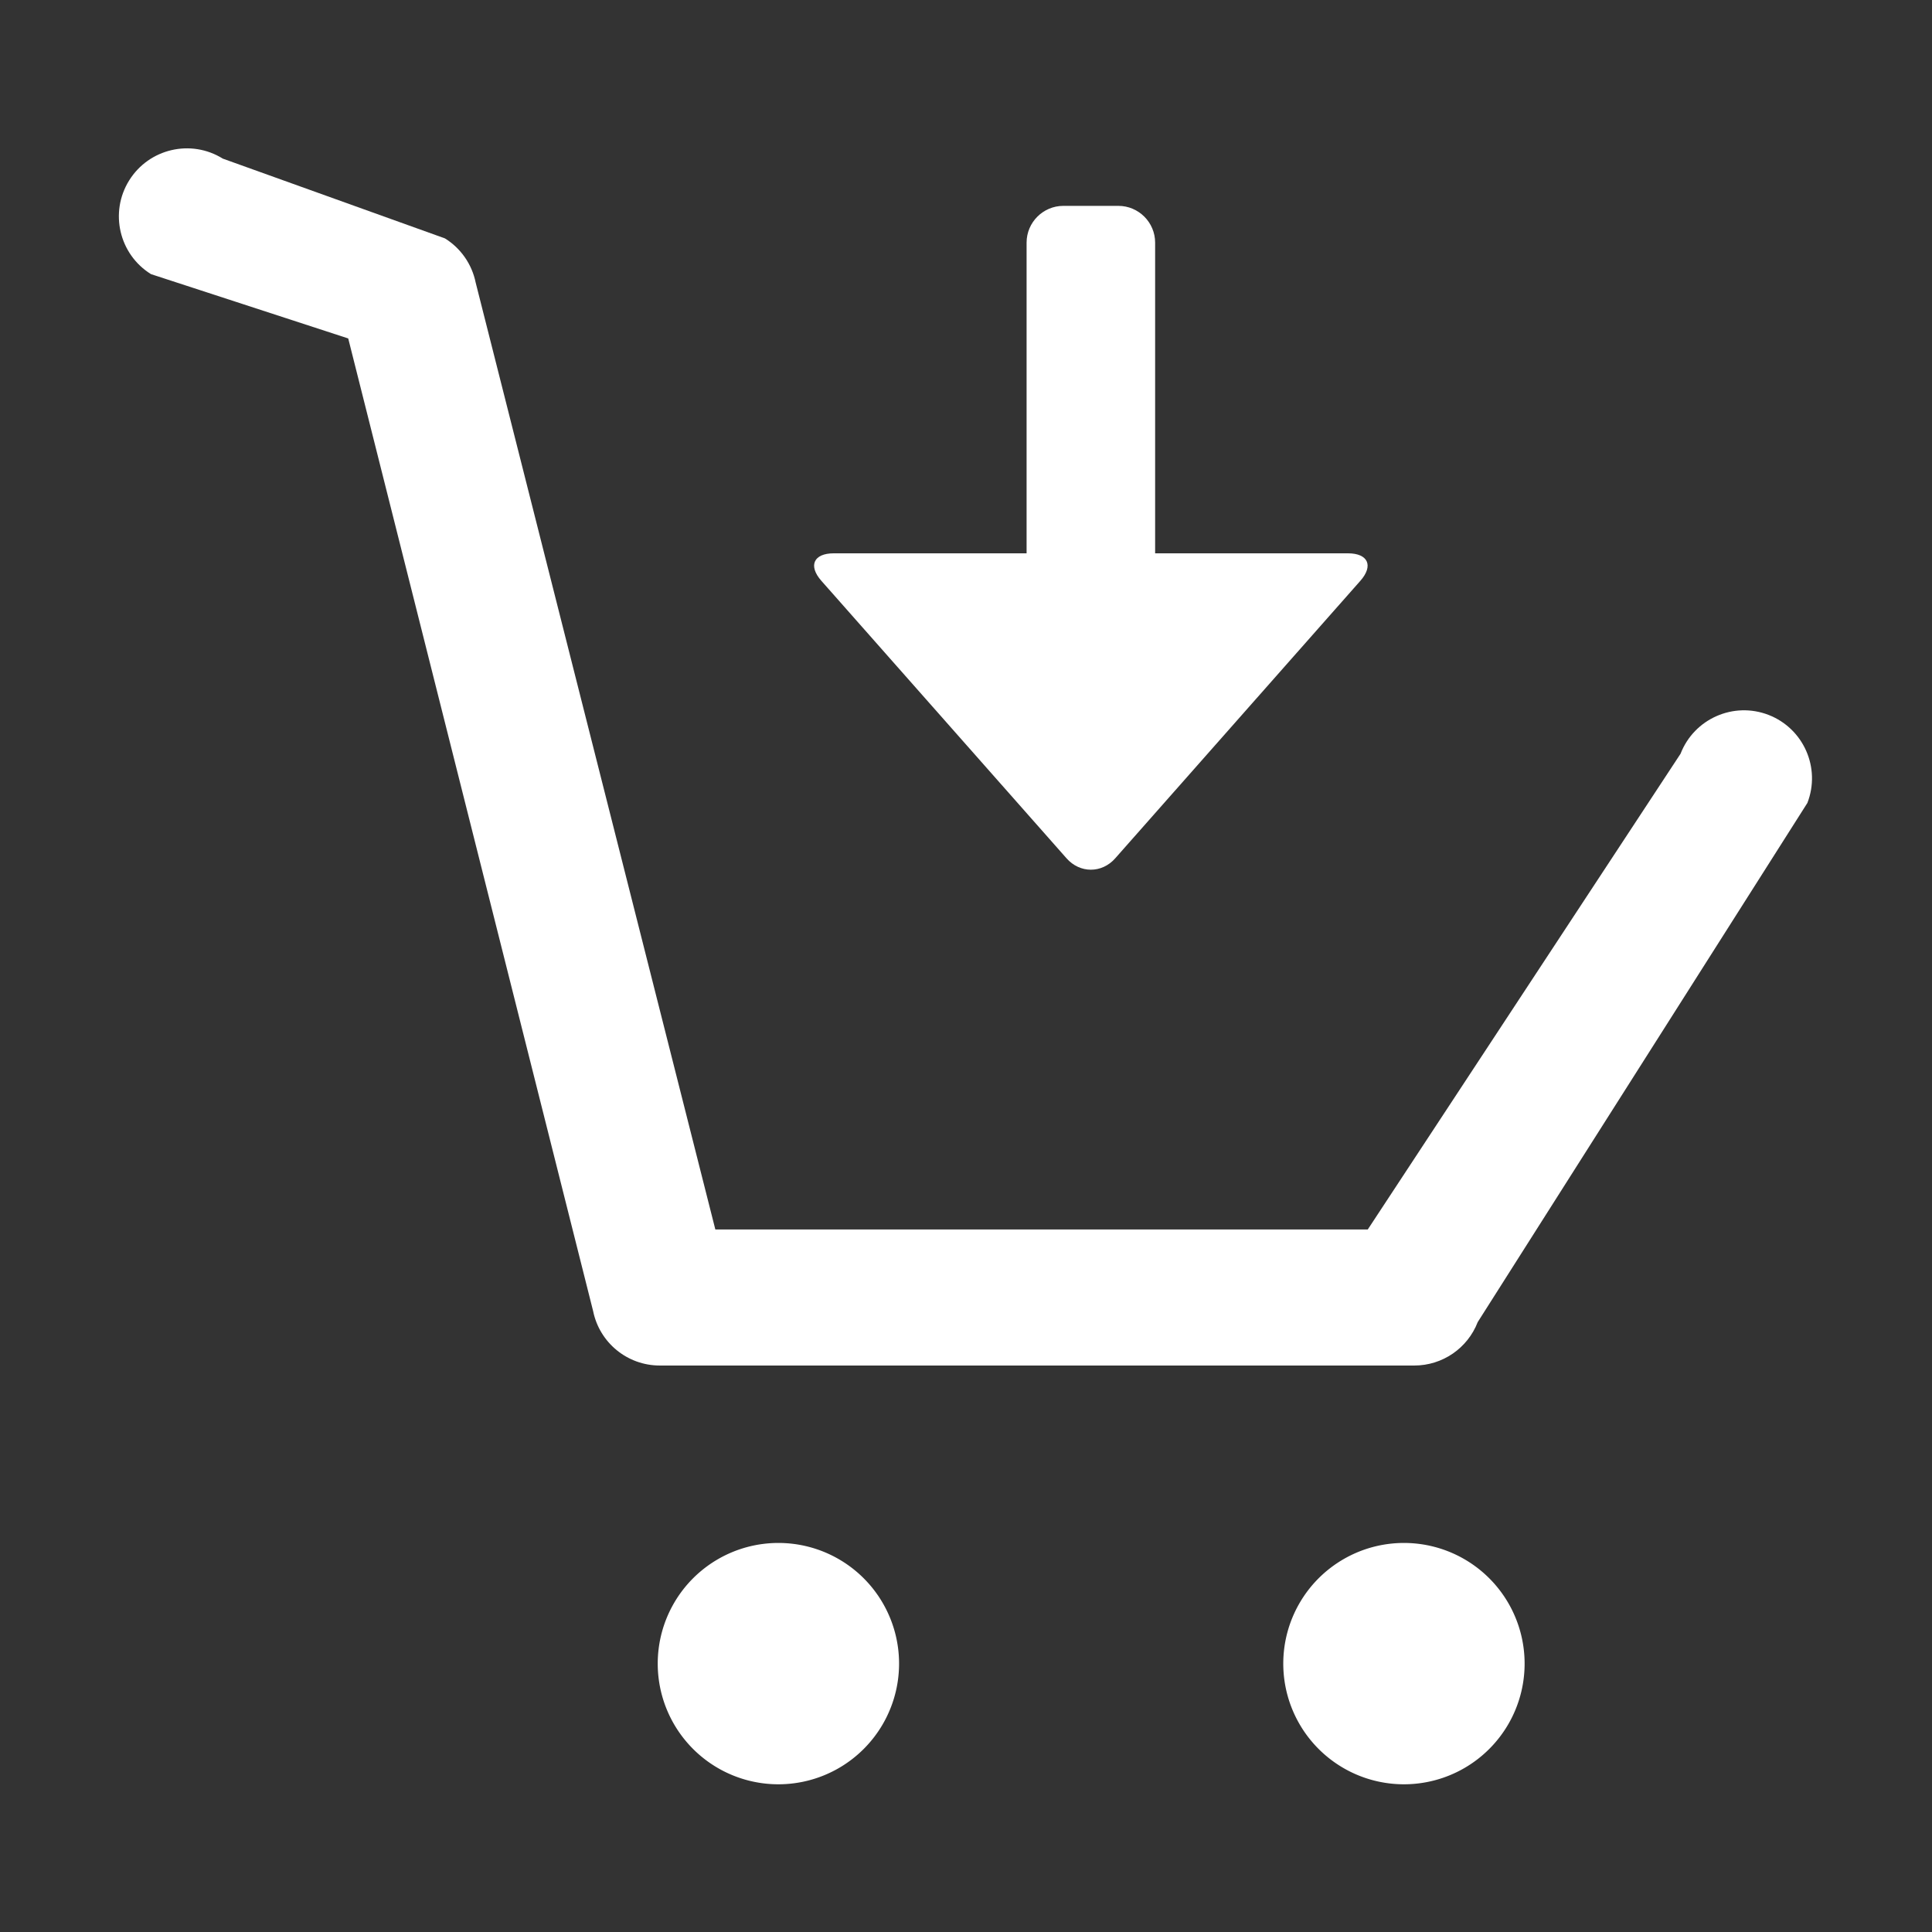 <?xml version="1.0" standalone="no"?><!DOCTYPE svg PUBLIC "-//W3C//DTD SVG 1.1//EN" "http://www.w3.org/Graphics/SVG/1.1/DTD/svg11.dtd"><svg t="1507887404244" class="icon" style="" viewBox="0 0 1024 1024" version="1.1" xmlns="http://www.w3.org/2000/svg" p-id="20011" xmlns:xlink="http://www.w3.org/1999/xlink" width="256" height="256"><rect x="0" y="0" width="1024" height="1024" fill="#333333" stroke="none"/><defs><style type="text/css"></style></defs><path d="M749.614 723.758 349.694 723.758c-17.141 0-31.915-12.066-35.327-28.859L184.569 179.384l-104.545-34.086c-16.906-10.511-22.09-32.739-11.579-49.647 10.51-16.904 32.748-22.096 49.647-11.576l117.739 42.28c8.424 5.235 14.318 13.712 16.288 23.431l127.027 501.873 345.794 0 165.794-252.17c7.199-18.552 28.094-27.762 46.653-20.568 18.549 7.203 27.765 28.087 20.566 46.649L783.217 700.743C777.845 714.625 764.494 723.758 749.614 723.758L749.614 723.758z" p-id="20012" fill="#FFFFFF"></path><path d="M721.002 307.861 591.08 454.941c-7.092 8.024-18.686 8.024-25.777 0L435.355 307.861c-7.09-8.025-4.132-14.59 6.575-14.59l102.186 0L544.116 128.58c0-10.709 8.757-19.465 19.465-19.465l29.197 0c10.708 0 19.464 8.756 19.464 19.465L612.243 293.272l102.183 0C725.138 293.272 728.093 299.839 721.002 307.861L721.002 307.861z" p-id="20013" fill="#FFFFFF"></path><path d="M412.568 881.754m-63.957 0a62.5 62.5 0 1 0 127.913 0 62.5 62.5 0 1 0-127.913 0Z" p-id="20014" fill="#FFFFFF"></path><path d="M744.119 881.754m-63.957 0a62.5 62.5 0 1 0 127.913 0 62.5 62.5 0 1 0-127.913 0Z" p-id="20015" fill="#FFFFFF"></path></svg>